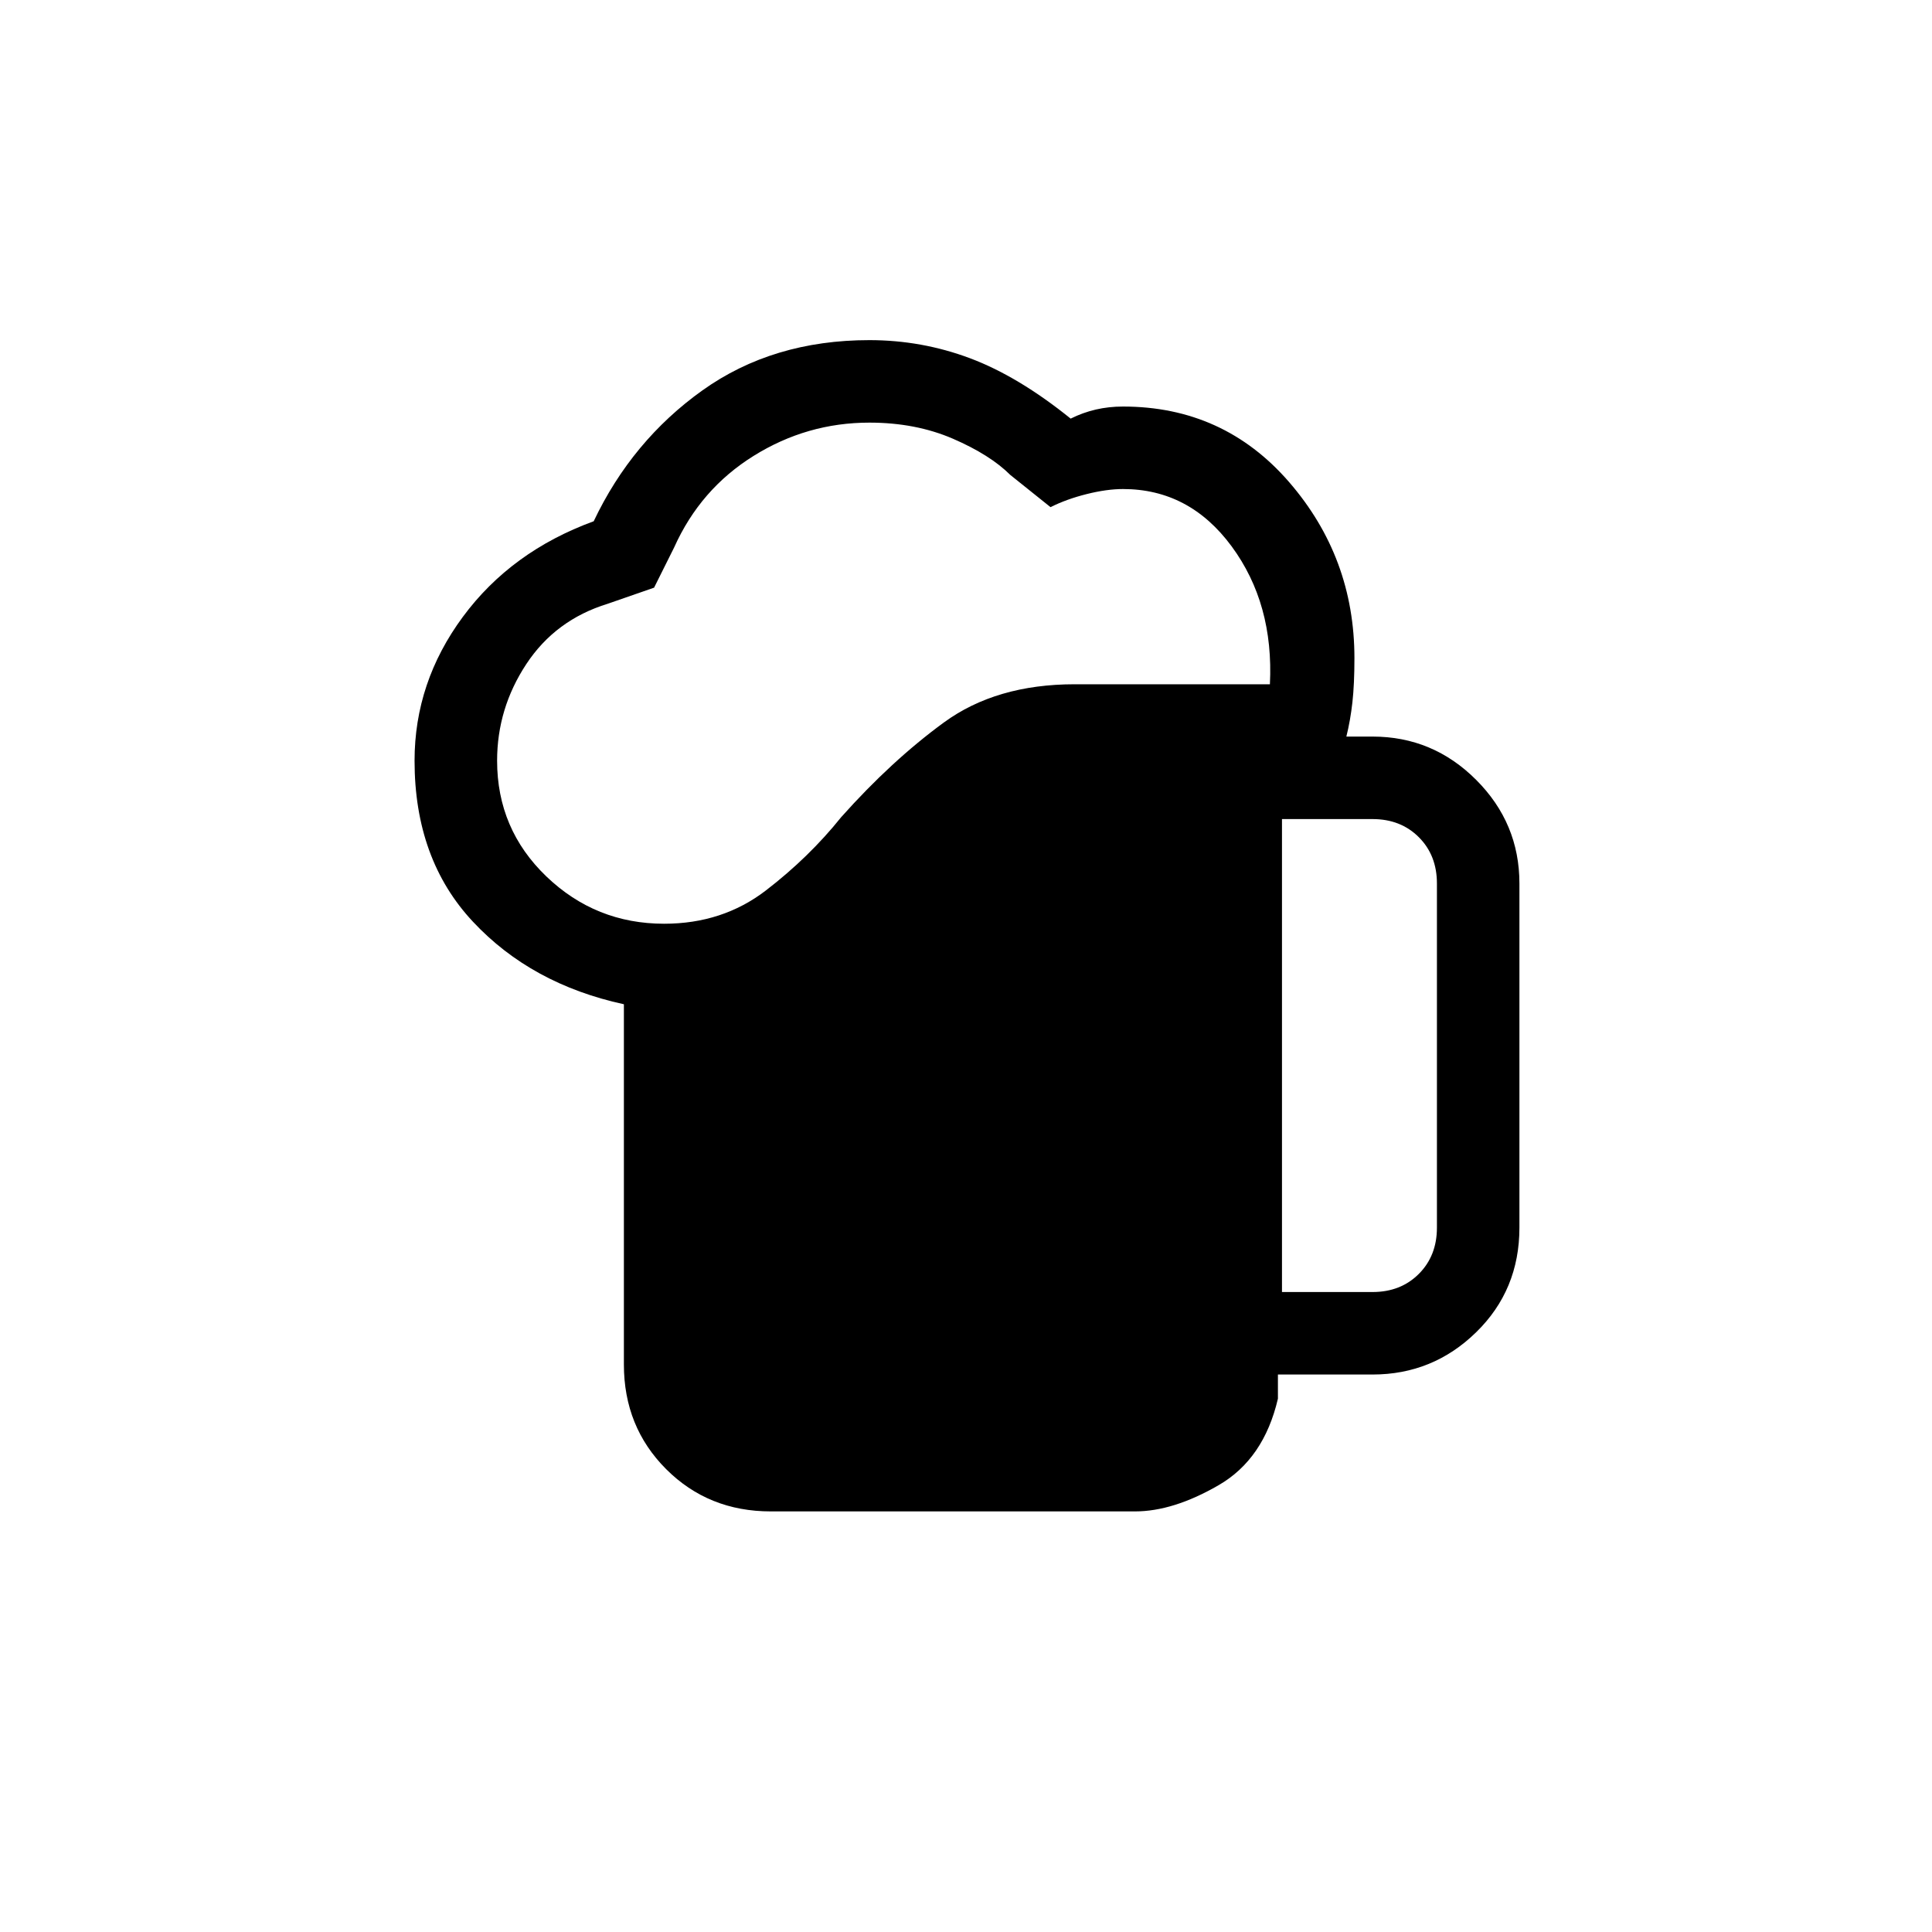 <svg xmlns="http://www.w3.org/2000/svg" height="40" width="40"><path d="M15.958 31.292q-1.291 0-2.166-.875t-.875-2.167v-7.458Q11 20.375 9.792 19.083q-1.209-1.291-1.209-3.333 0-1.625 1-2.979t2.709-1.979q.791-1.667 2.25-2.709Q16 7.042 18 7.042q1.083 0 2.083.375 1 .375 2.084 1.25.25-.125.521-.188.27-.062.562-.062 2.083 0 3.438 1.562 1.354 1.563 1.354 3.646 0 .542-.042.917t-.125.708h.542q1.25 0 2.145.896.896.896.896 2.146v7.125q0 1.291-.896 2.166-.895.875-2.145.875h-1.959v.5q-.291 1.25-1.229 1.792-.937.542-1.729.542ZM10.292 15.75q0 1.417 1.02 2.396 1.021.979 2.438.979 1.208 0 2.104-.687.896-.688 1.563-1.521 1.041-1.167 2.125-1.959 1.083-.791 2.708-.791h4.042q.083-1.667-.792-2.855-.875-1.187-2.25-1.187-.333 0-.75.104t-.75.271l-.833-.667q-.417-.416-1.188-.75Q18.958 8.75 18 8.75q-1.292 0-2.396.688-1.104.687-1.646 1.895l-.416.834-.959.333q-1.083.333-1.687 1.25-.604.917-.604 2Zm16.25 11h1.875q.583 0 .958-.375t.375-.958v-7.125q0-.584-.375-.959t-.958-.375h-1.875Z"/></svg>